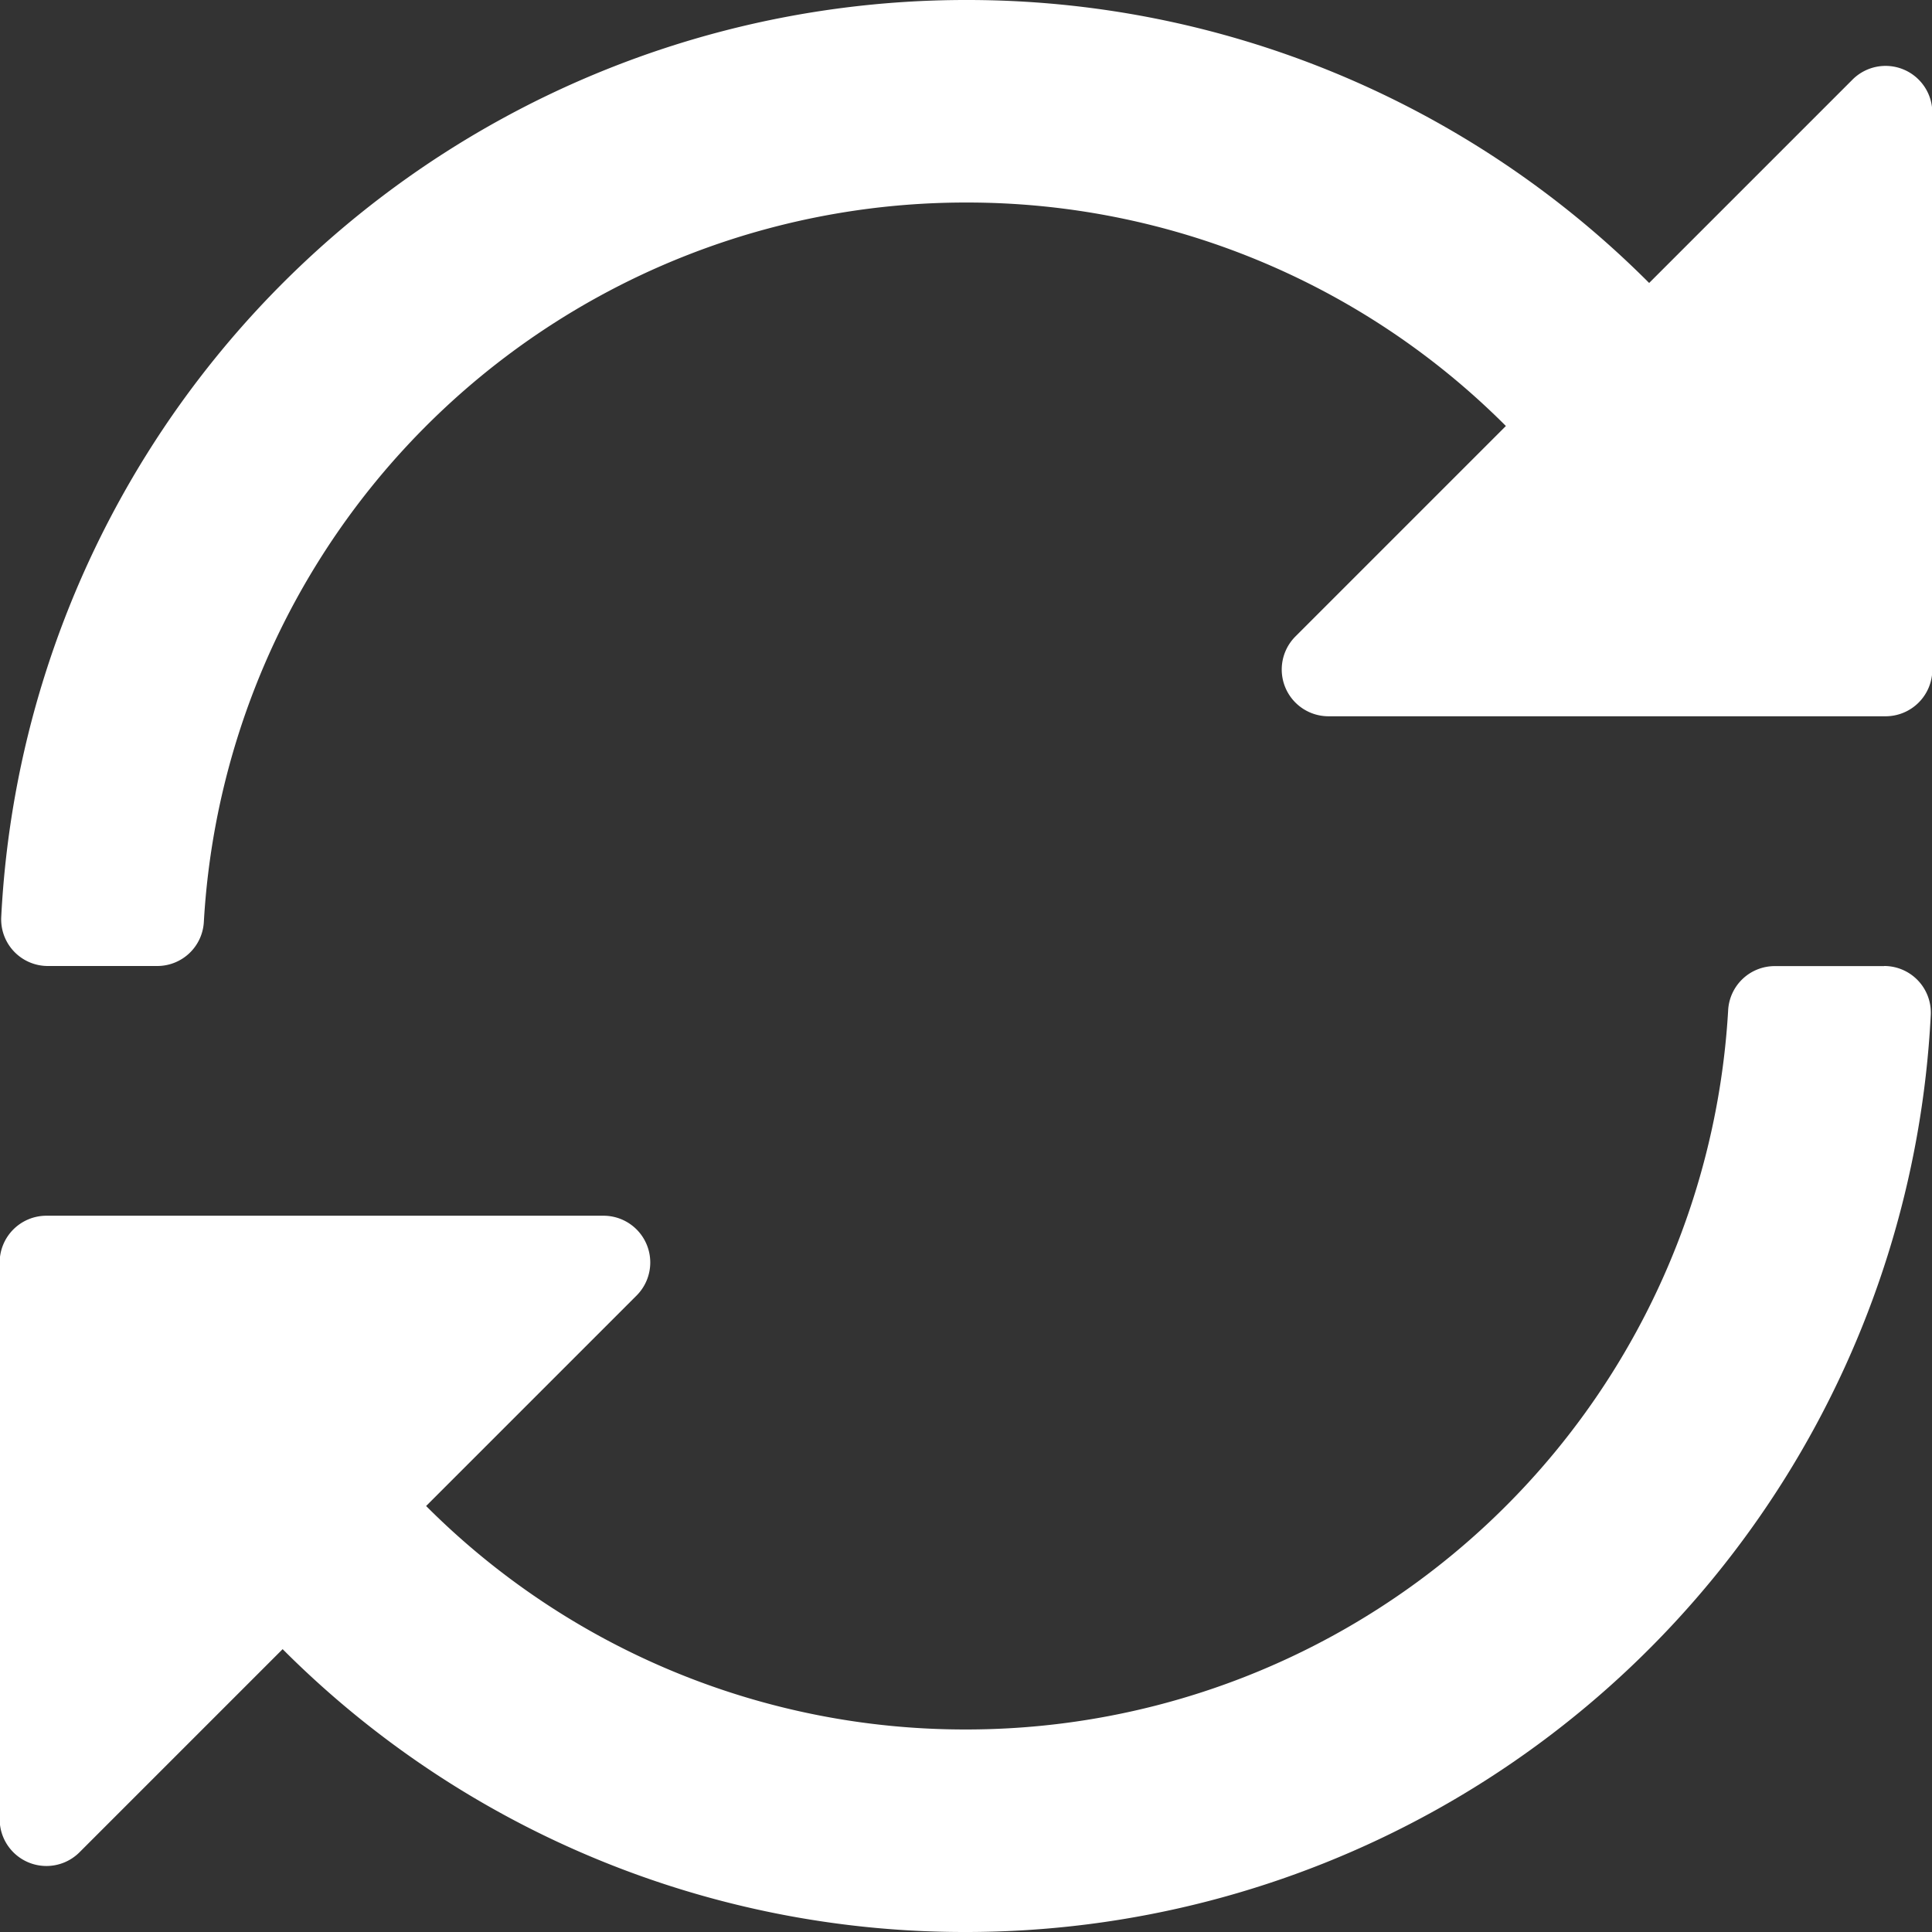 <svg xmlns="http://www.w3.org/2000/svg" width="17.438" height="17.438" viewBox="0 0 17.438 17.438">
  <rect x="0" y="0" width="17.438" height="17.438" fill="#333333" stroke="none"/>
  <path id="refresh" d="M-1-14.749l-1.834,1.834A8.69,8.69,0,0,0-9-15.469,8.719,8.719,0,0,0-17.708-7.19a.421.421,0,0,0,.422.44h.986a.421.421,0,0,0,.421-.4A6.887,6.887,0,0,1-9-13.641a6.868,6.868,0,0,1,4.873,2.017l-1.9,1.9a.422.422,0,0,0,.3.72H-.7a.422.422,0,0,0,.422-.422V-14.45A.422.422,0,0,0-1-14.749Zm.288,8H-1.7a.421.421,0,0,0-.421.4A6.887,6.887,0,0,1-9,.141a6.868,6.868,0,0,1-4.873-2.017l1.9-1.9a.422.422,0,0,0-.3-.72H-17.3a.422.422,0,0,0-.422.422V.95a.422.422,0,0,0,.72.3l1.834-1.834A8.69,8.69,0,0,0-9,1.969,8.719,8.719,0,0,0-.292-6.31.421.421,0,0,0-.714-6.75Z" transform="translate(17.719 15.469)" fill="#fff"/>
</svg>
